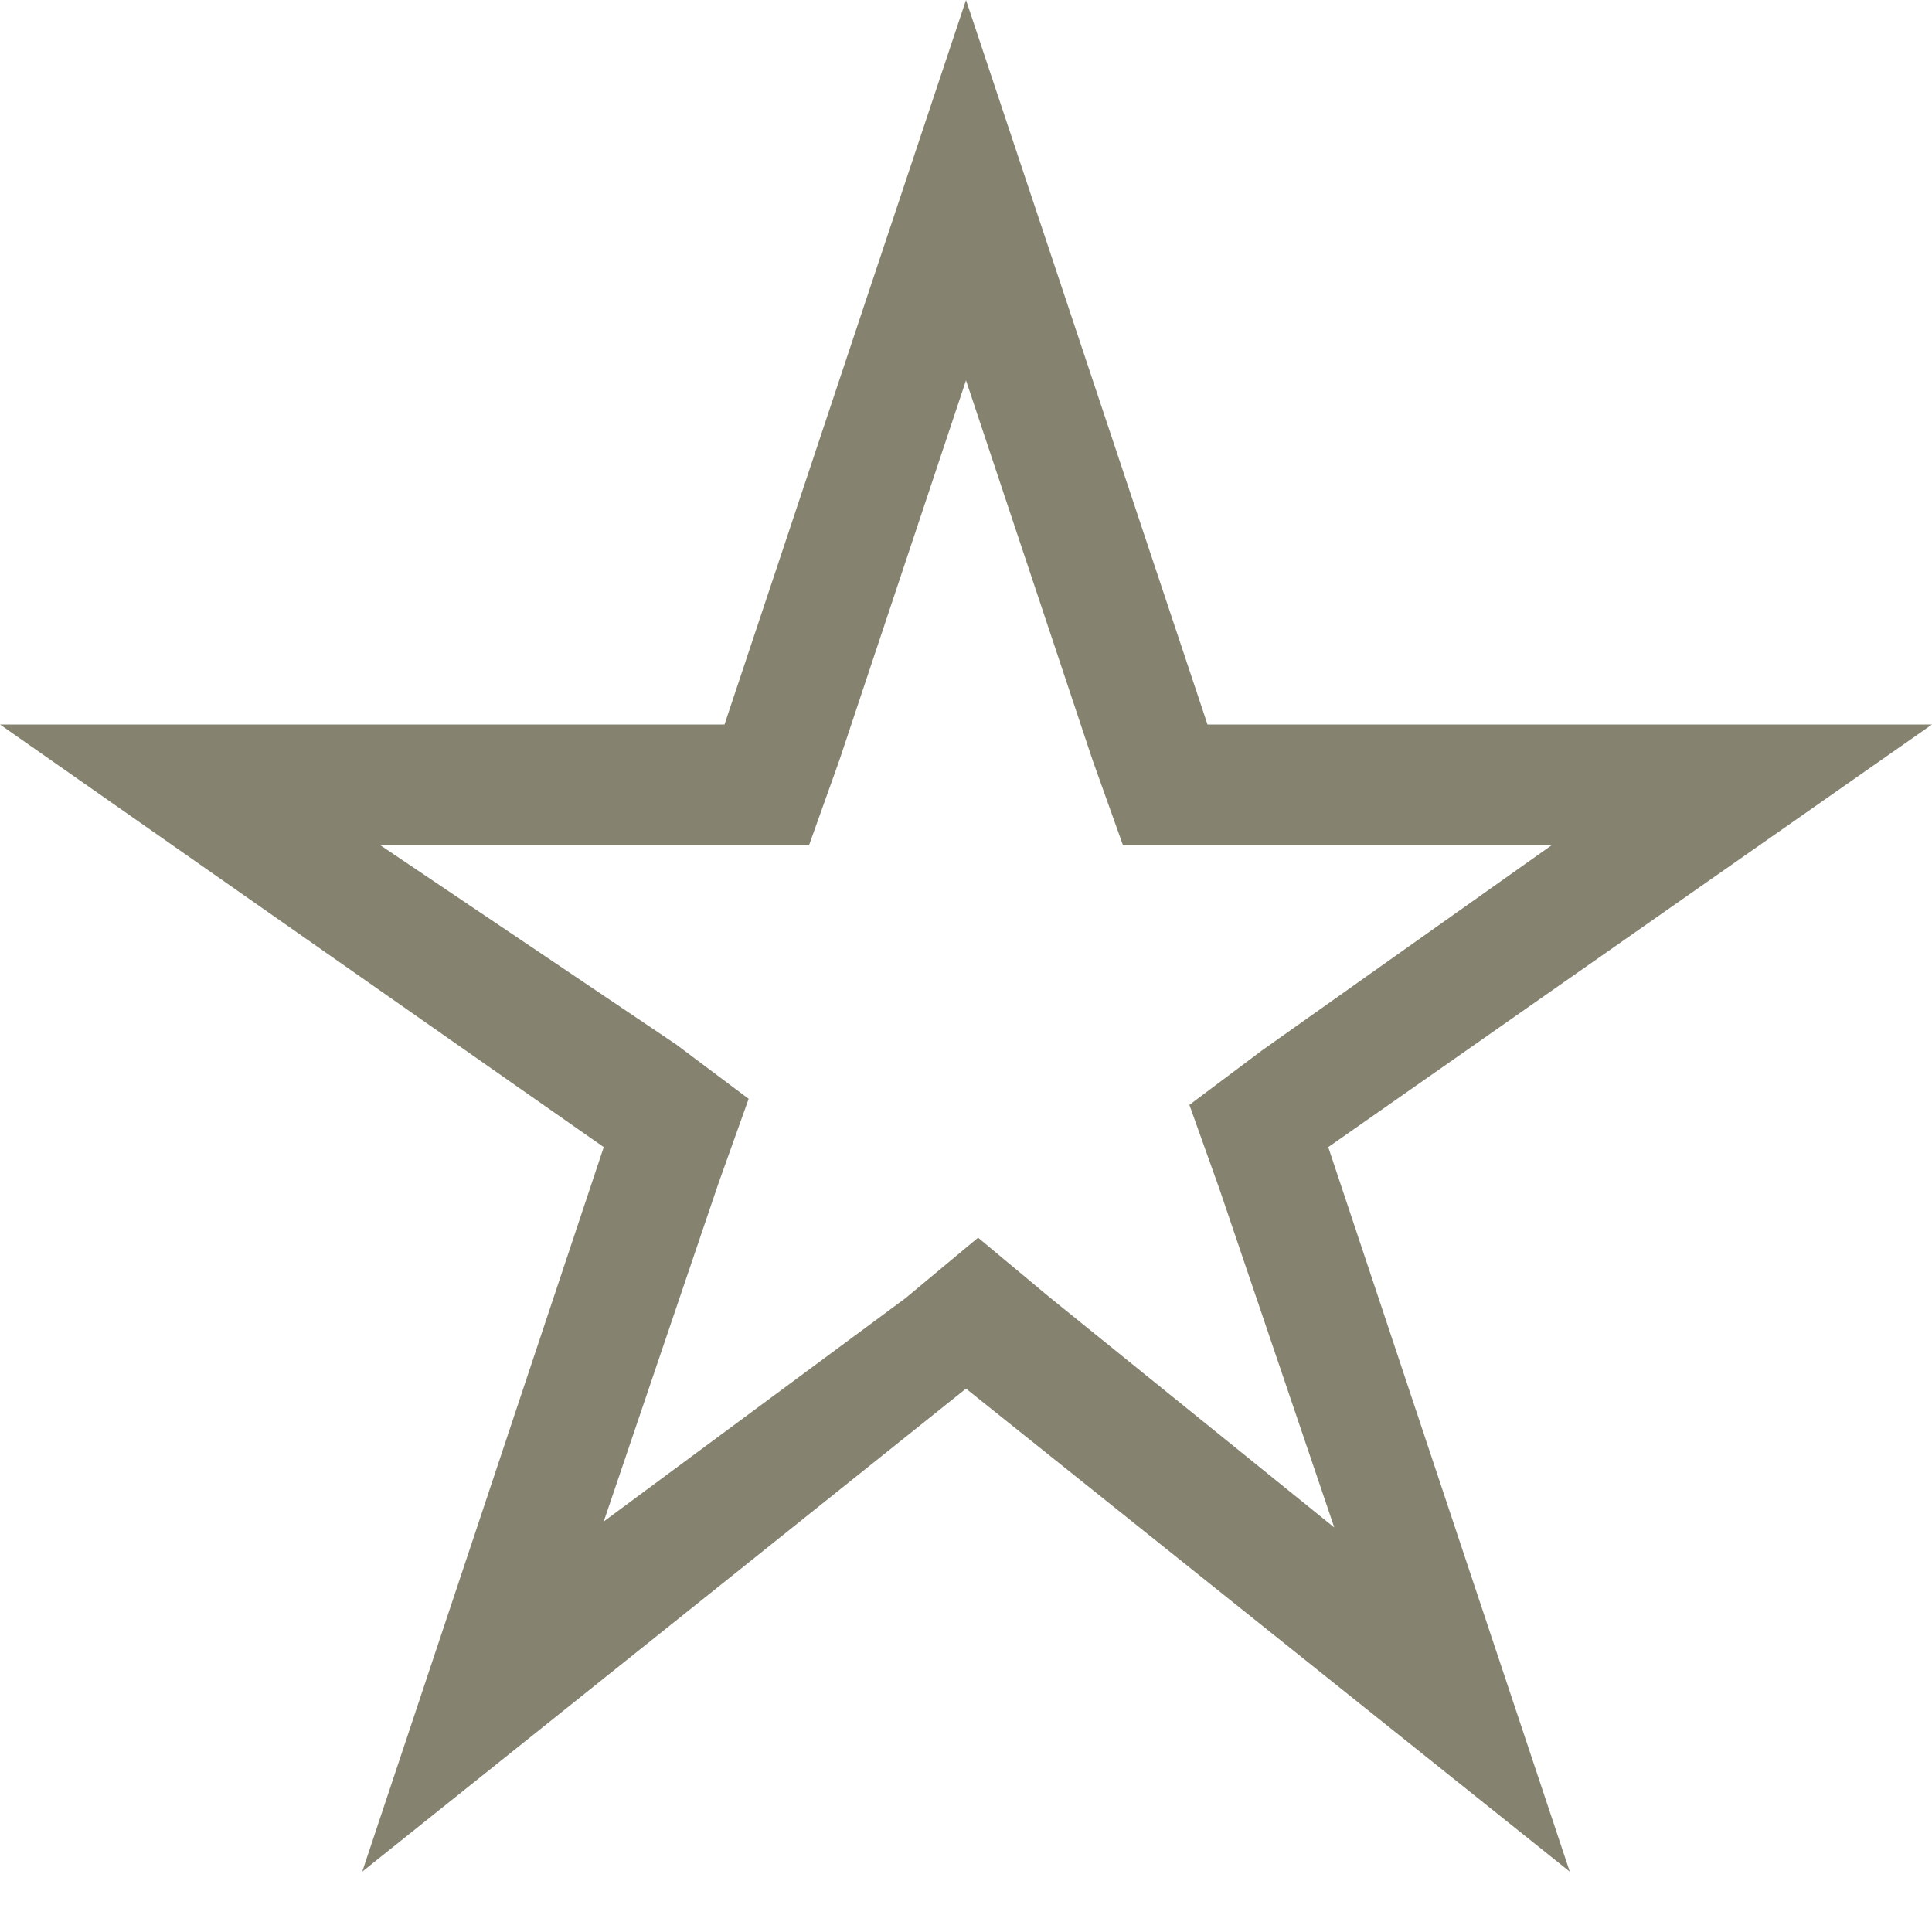 <?xml version="1.0" encoding="utf-8"?>
<!DOCTYPE svg PUBLIC "-//W3C//DTD SVG 1.1//EN" "http://www.w3.org/Graphics/SVG/1.1/DTD/svg11.dtd">
<svg version="1.1" xmlns="http://www.w3.org/2000/svg" xmlns:xlink="http://www.w3.org/1999/xlink" width="32" height="32" viewBox="0 0 32 32">
<path fill="#858370" class="icons-background" d="M16 6.3l2.1 6.3 0.5 1.4h7.1l-4.8 3.4-1.2 0.9 0.5 1.4 1.9 5.6-4.7-3.8-1.2-1-1.2 1-5 3.7 1.9-5.6 0.5-1.4-1.2-0.9-4.9-3.3h7.1l0.5-1.4 2.1-6.3zM16 0l-4 12h-12l10 7-4 12 10-8 10 8-4-12 10-7h-12l-4-12z"></path>
</svg>
